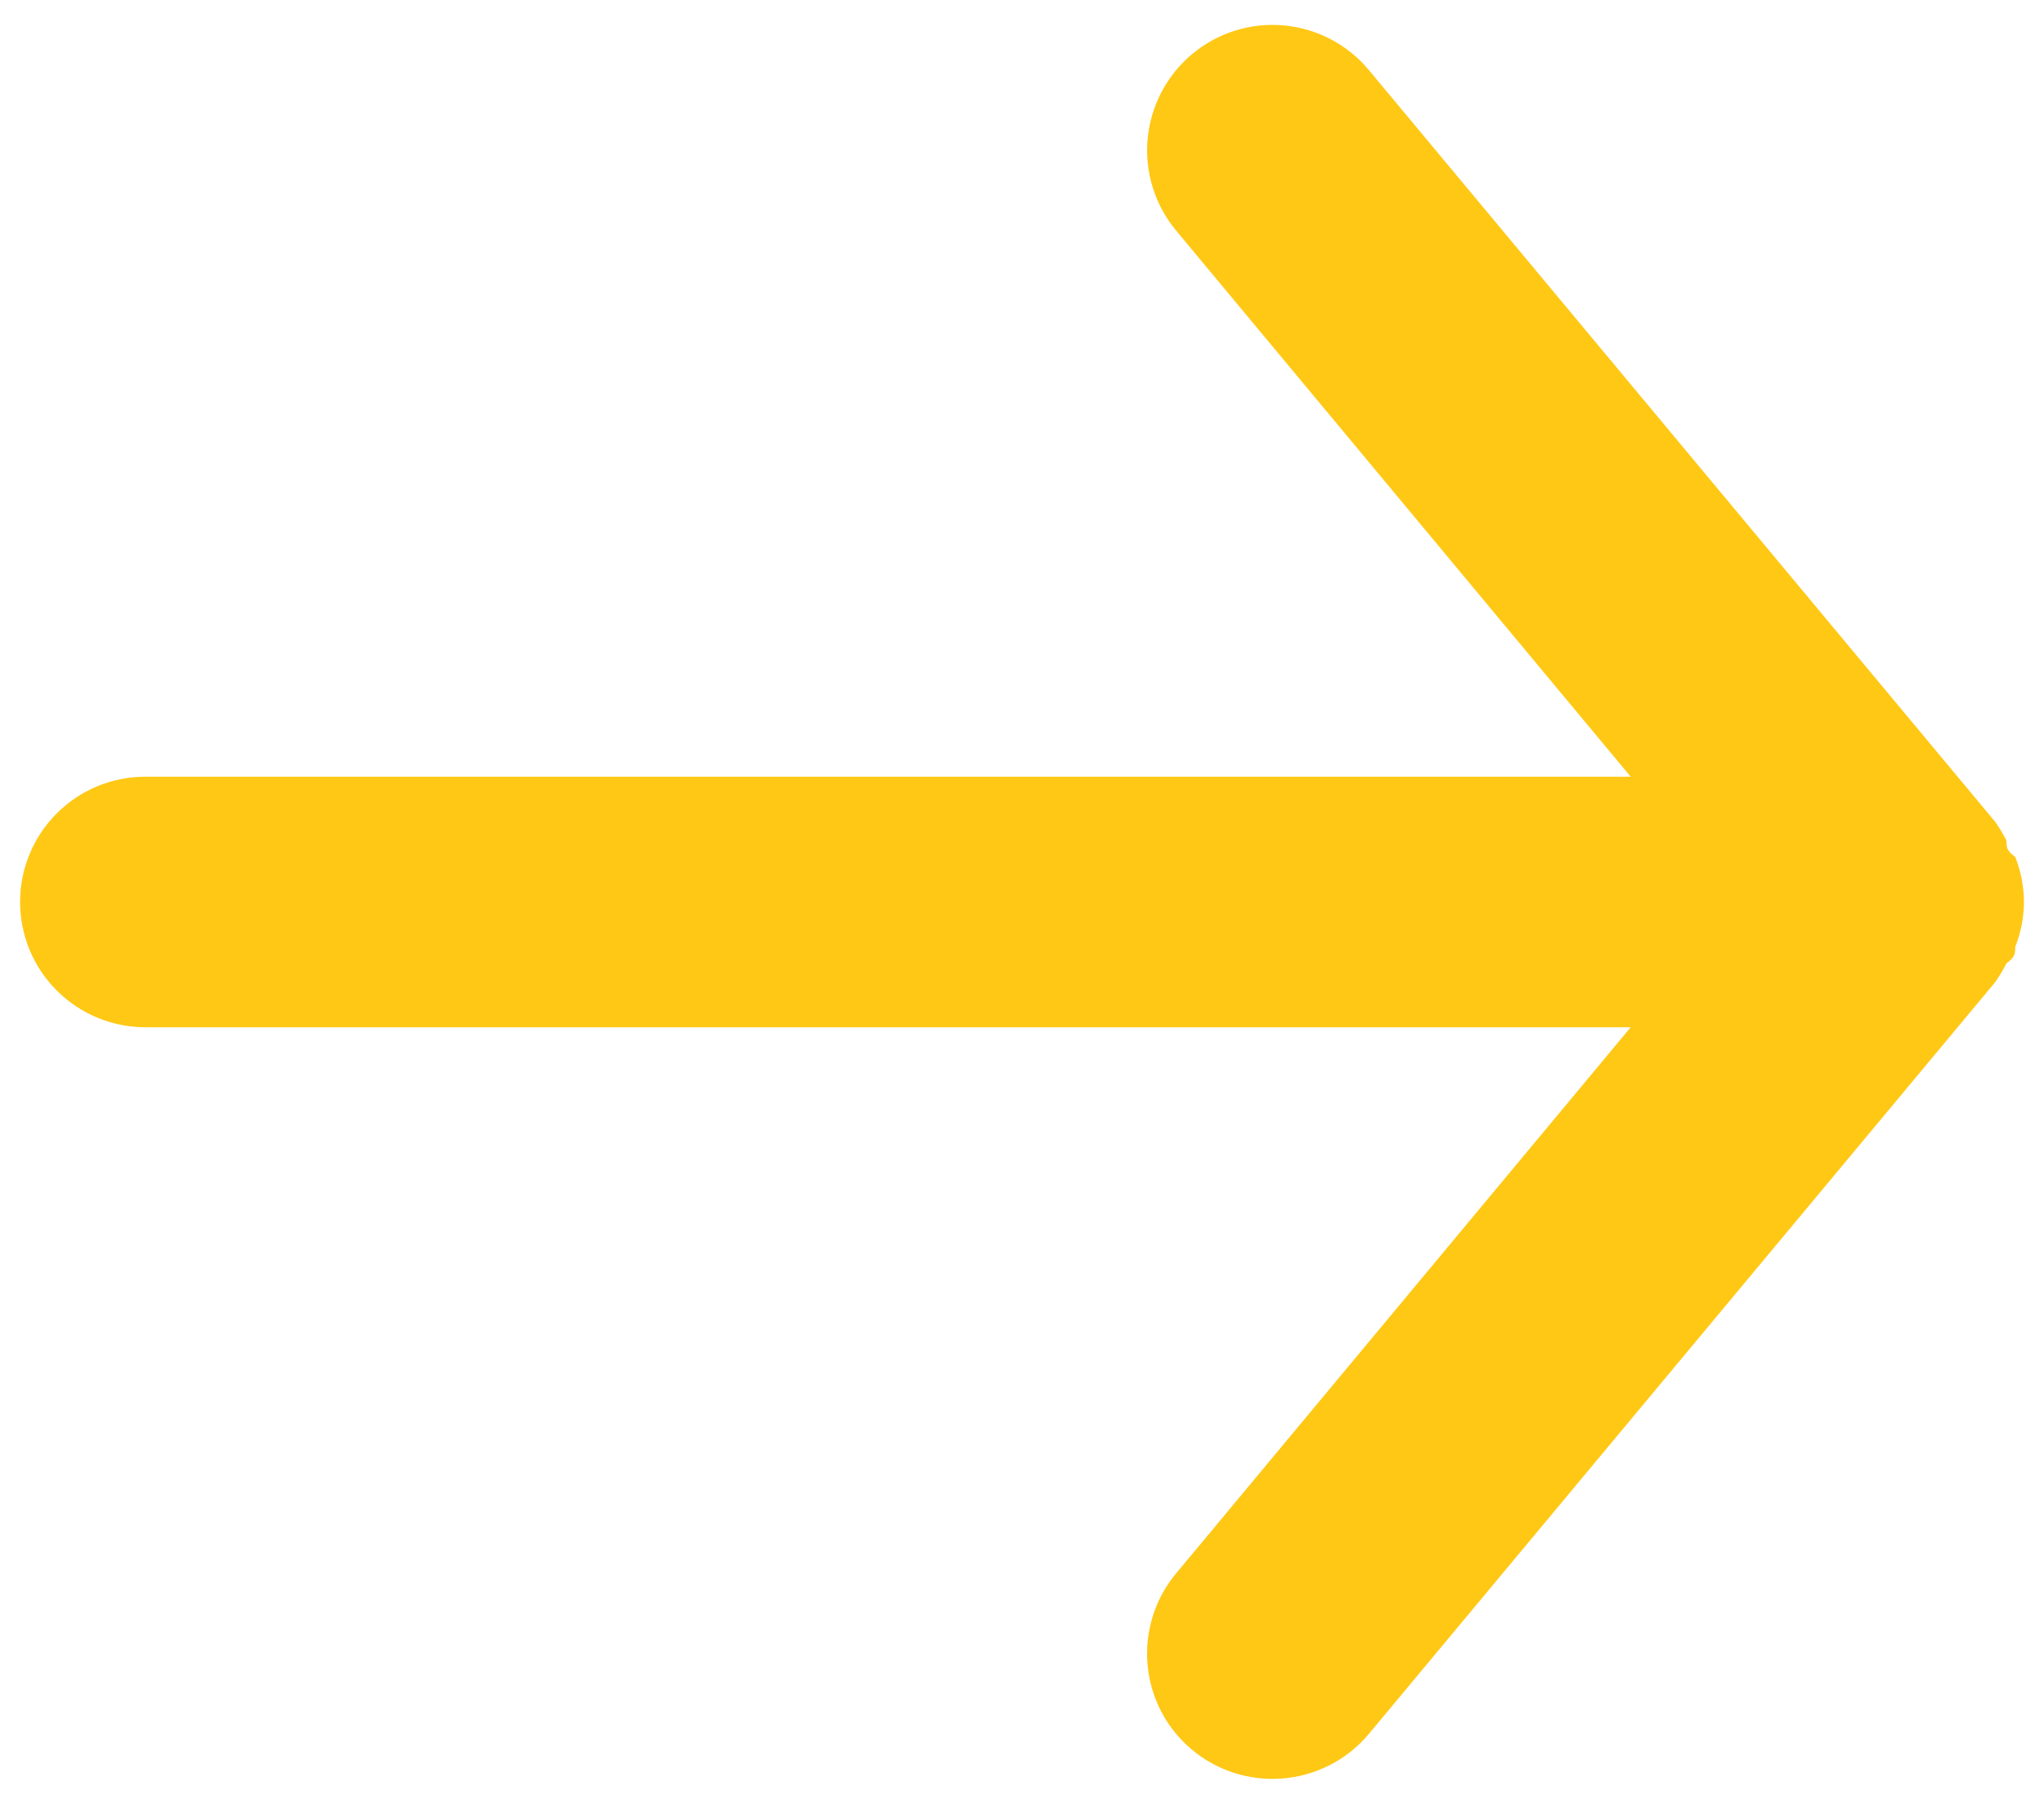 <svg width="34" height="30" viewBox="0 0 34 30" fill="none" xmlns="http://www.w3.org/2000/svg">
<path d="M2.417 12.917H27.125L19.563 3.834C19.209 3.408 19.039 2.86 19.09 2.309C19.141 1.758 19.408 1.25 19.834 0.896C20.259 0.542 20.808 0.372 21.358 0.423C21.909 0.474 22.418 0.741 22.771 1.167L33.188 13.667C33.258 13.766 33.321 13.871 33.375 13.979C33.375 14.084 33.375 14.146 33.521 14.25C33.616 14.489 33.665 14.743 33.667 15C33.665 15.257 33.616 15.511 33.521 15.75C33.521 15.854 33.521 15.917 33.375 16.021C33.321 16.13 33.258 16.234 33.188 16.334L22.771 28.834C22.575 29.069 22.33 29.258 22.053 29.387C21.776 29.517 21.473 29.584 21.167 29.584C20.68 29.584 20.209 29.415 19.834 29.104C19.623 28.93 19.448 28.715 19.32 28.472C19.193 28.23 19.114 27.965 19.089 27.692C19.064 27.419 19.093 27.144 19.174 26.882C19.255 26.62 19.387 26.377 19.563 26.167L27.125 17.084H2.417C1.864 17.084 1.335 16.864 0.944 16.473C0.553 16.083 0.334 15.553 0.334 15C0.334 14.448 0.553 13.918 0.944 13.527C1.335 13.136 1.864 12.917 2.417 12.917Z" fill="#FFC815"/>
</svg>
